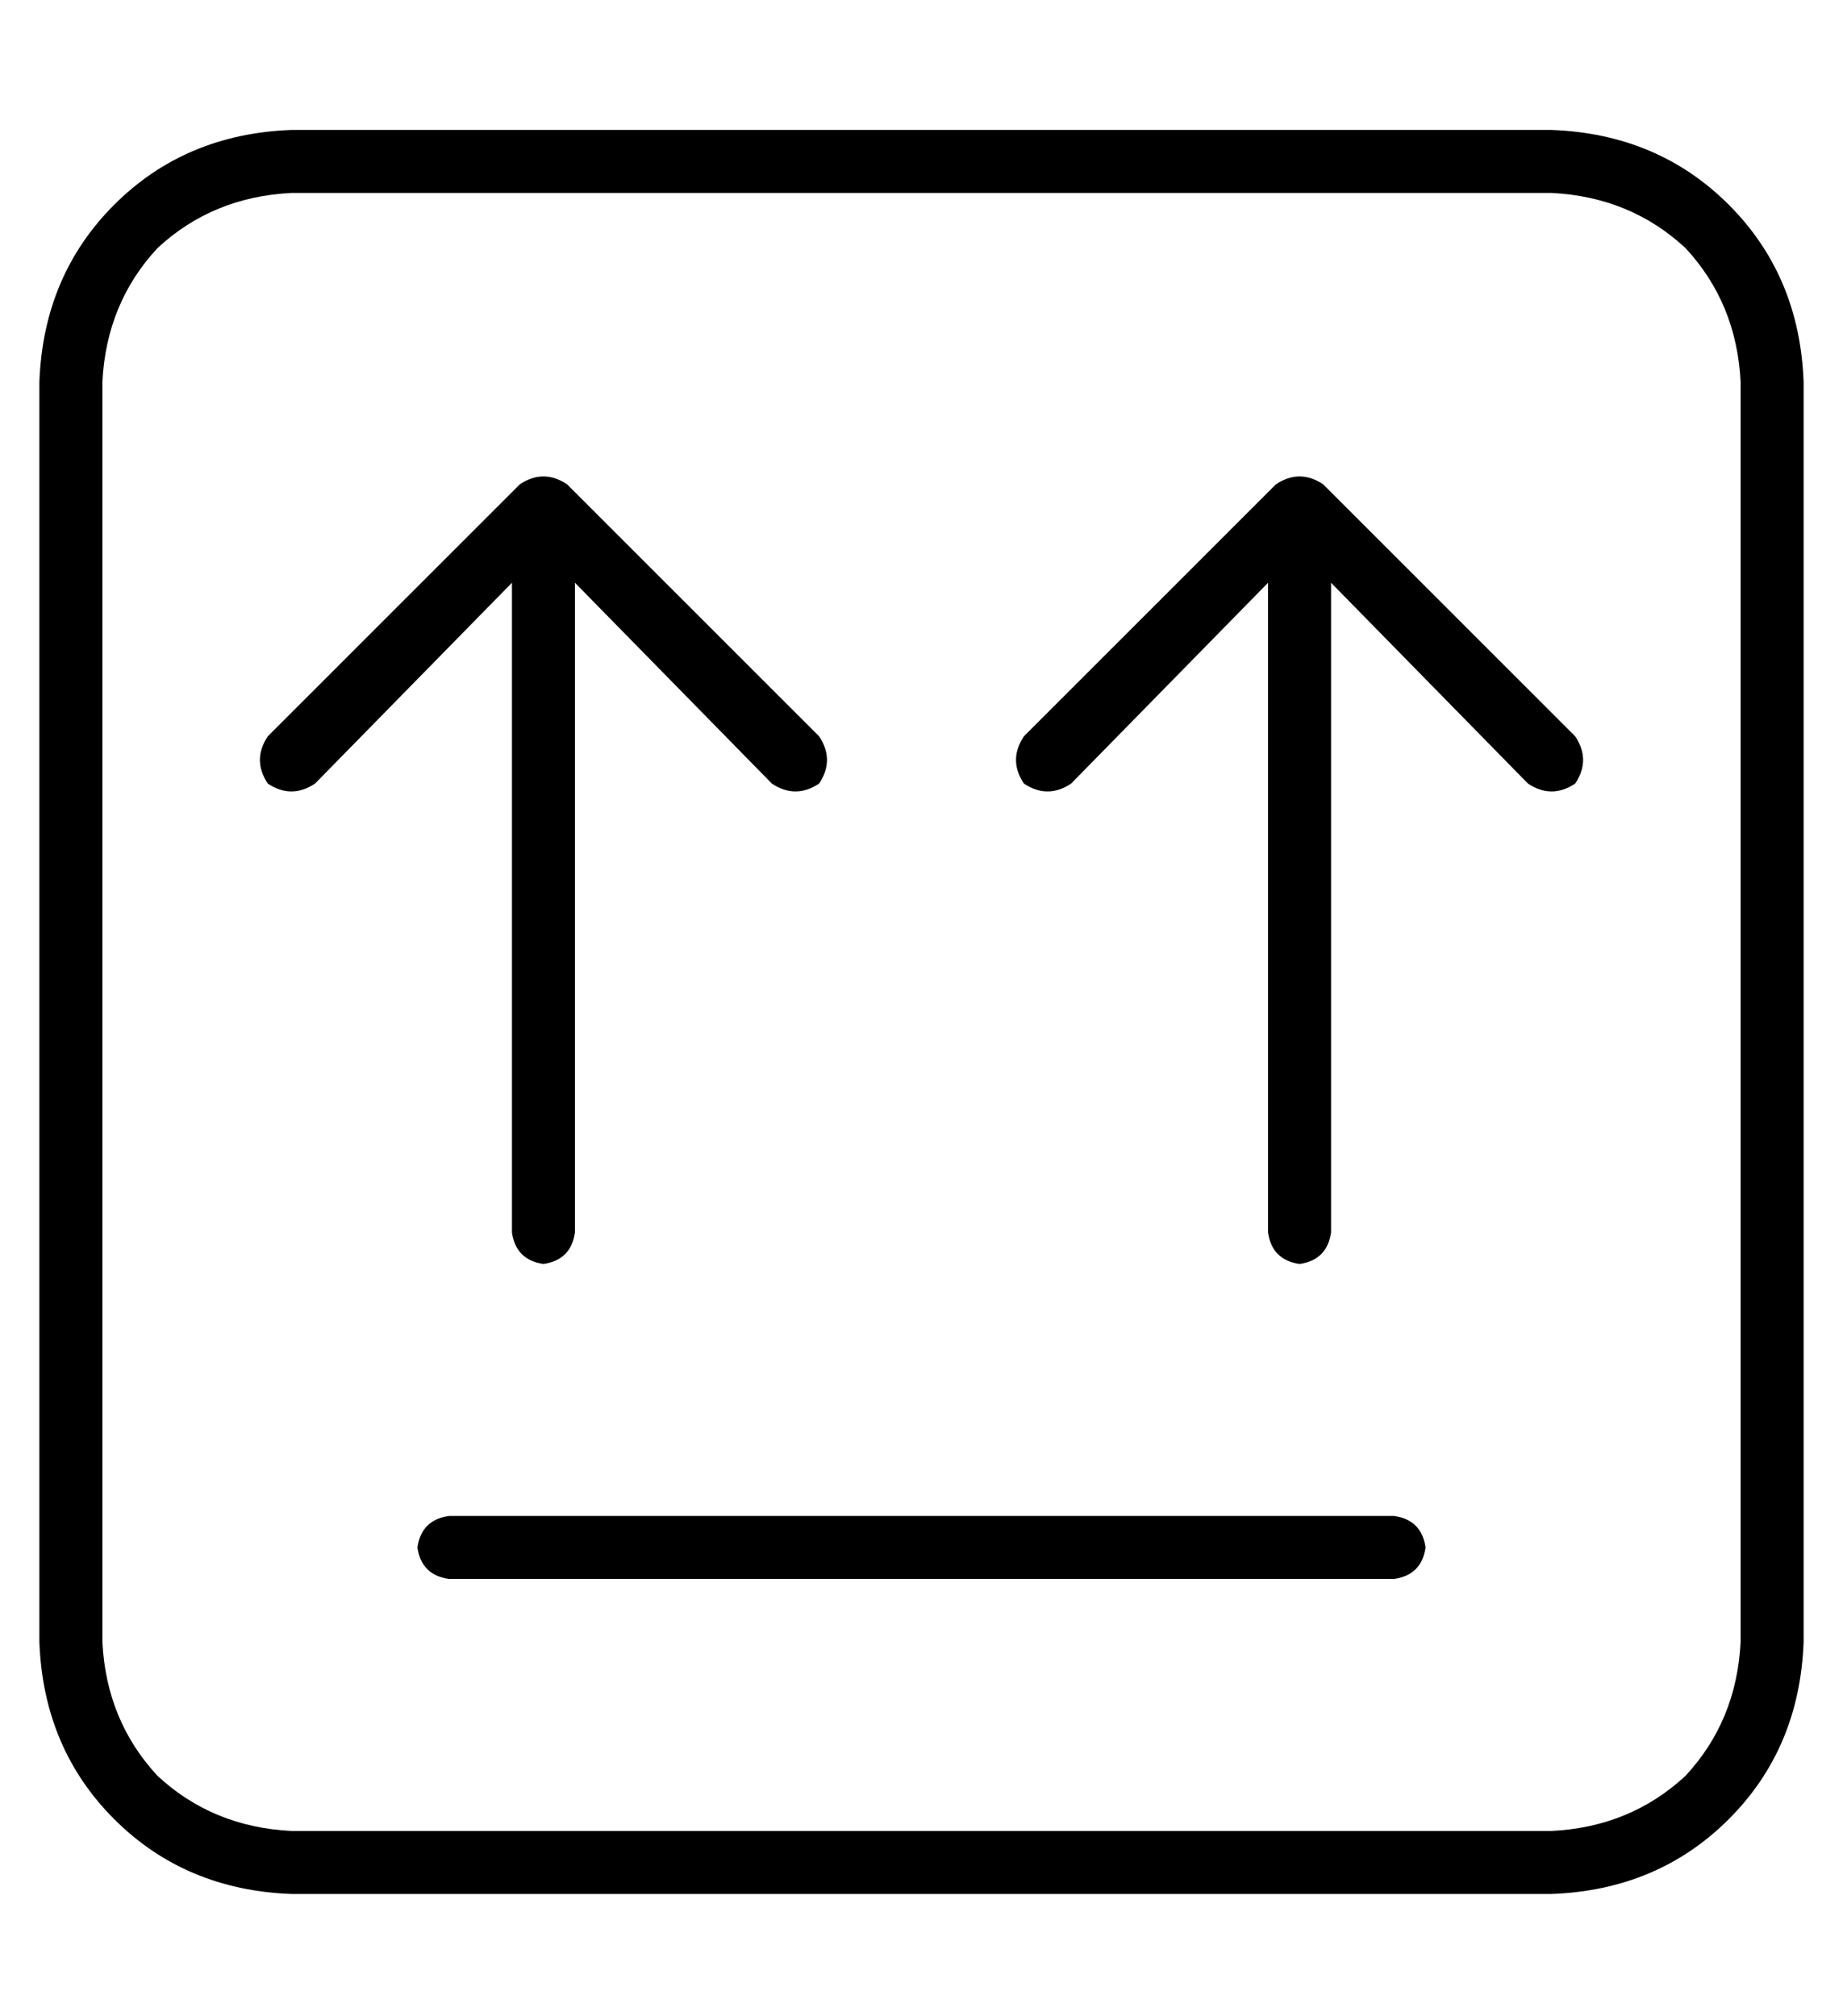 <?xml version="1.0" standalone="no"?>
<!DOCTYPE svg PUBLIC "-//W3C//DTD SVG 1.1//EN" "http://www.w3.org/Graphics/SVG/1.1/DTD/svg11.dtd" >
<svg xmlns="http://www.w3.org/2000/svg" xmlns:xlink="http://www.w3.org/1999/xlink" version="1.1" viewBox="-10 -40 468 512">
   <path fill="currentColor"
d="M64 9q-20 1 -34 14v0v0q-13 14 -14 34v320v0q1 20 14 34q14 13 34 14h320v0q20 -1 34 -14q13 -14 14 -34v-320v0q-1 -20 -14 -34q-14 -13 -34 -14h-320v0zM0 57q1 -27 19 -45v0v0q18 -18 45 -19h320v0q27 1 45 19t19 45v320v0q-1 27 -19 45t-45 19h-320v0q-27 -1 -45 -19
t-19 -45v-320v0zM104 345h240h-240h240q7 1 8 8q-1 7 -8 8h-240v0q-7 -1 -8 -8q1 -7 8 -8v0zM122 83q6 -4 12 0l64 64v0q4 6 0 12q-6 4 -12 0l-50 -51v0v165v0q-1 7 -8 8q-7 -1 -8 -8v-165v0l-50 51v0q-6 4 -12 0q-4 -6 0 -12l64 -64v0zM314 83q6 -4 12 0l64 64v0q4 6 0 12
q-6 4 -12 0l-50 -51v0v165v0q-1 7 -8 8q-7 -1 -8 -8v-165v0l-50 51v0q-6 4 -12 0q-4 -6 0 -12l64 -64v0z" />
</svg>
